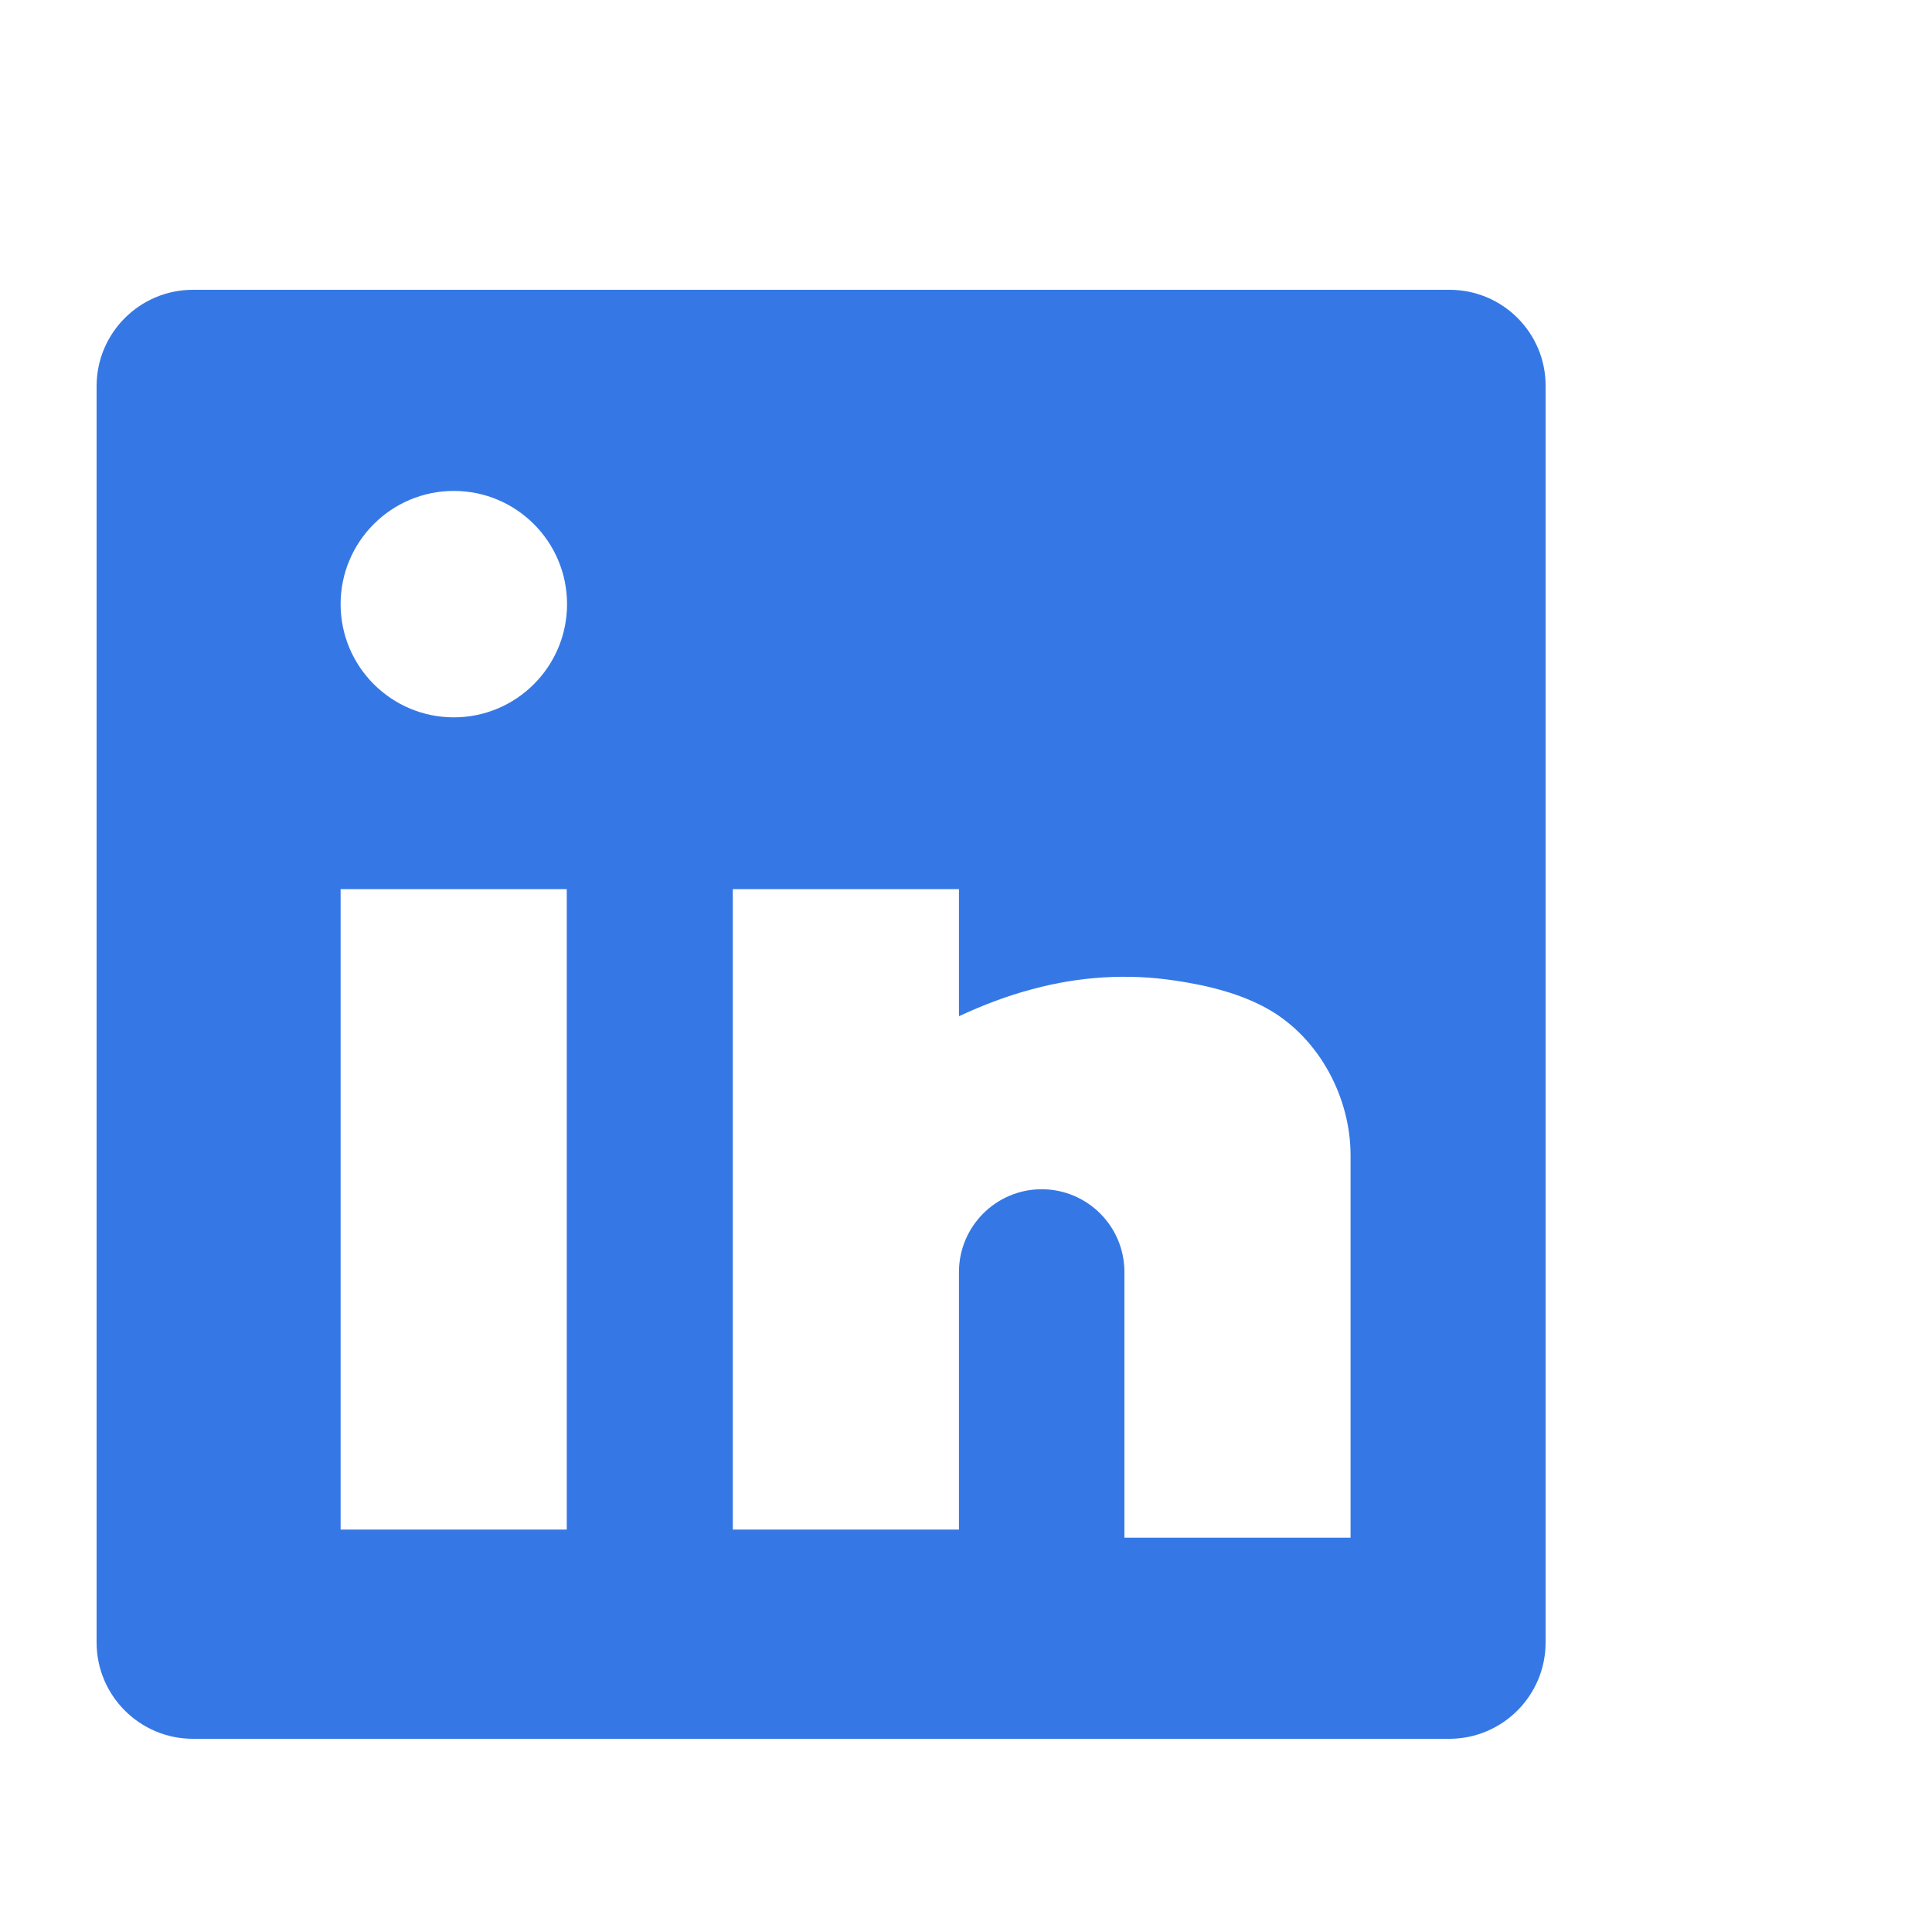 <svg width="20" height="20" viewBox="0 0 20 20" fill="none" xmlns="http://www.w3.org/2000/svg">
<path d="M15.006 3H1.997C1.447 3 1 3.447 1 3.997V17.003C1 17.553 1.447 18 1.997 18H15.003C15.553 18 16 17.553 16 17.003V3.997C16.003 3.447 15.556 3 15.006 3ZM5.87 15.834H3.526V9.204H5.867V15.834H5.87ZM4.698 7.426C4.051 7.426 3.526 6.901 3.526 6.254C3.526 5.607 4.051 5.082 4.698 5.082C5.345 5.082 5.87 5.607 5.87 6.254C5.87 6.901 5.345 7.426 4.698 7.426ZM13.981 15.918H11.64V13.168C11.64 12.693 11.255 12.311 10.783 12.311C10.311 12.311 9.927 12.696 9.927 13.168V15.834H7.586V9.204H9.927V10.52C10.174 10.405 10.427 10.308 10.69 10.239C11.174 10.108 11.677 10.076 12.171 10.152C12.502 10.201 12.852 10.286 13.143 10.455C13.662 10.758 13.981 11.364 13.981 11.961C13.981 11.958 13.981 15.918 13.981 15.918Z" fill="#3578E5"/>
</svg>

